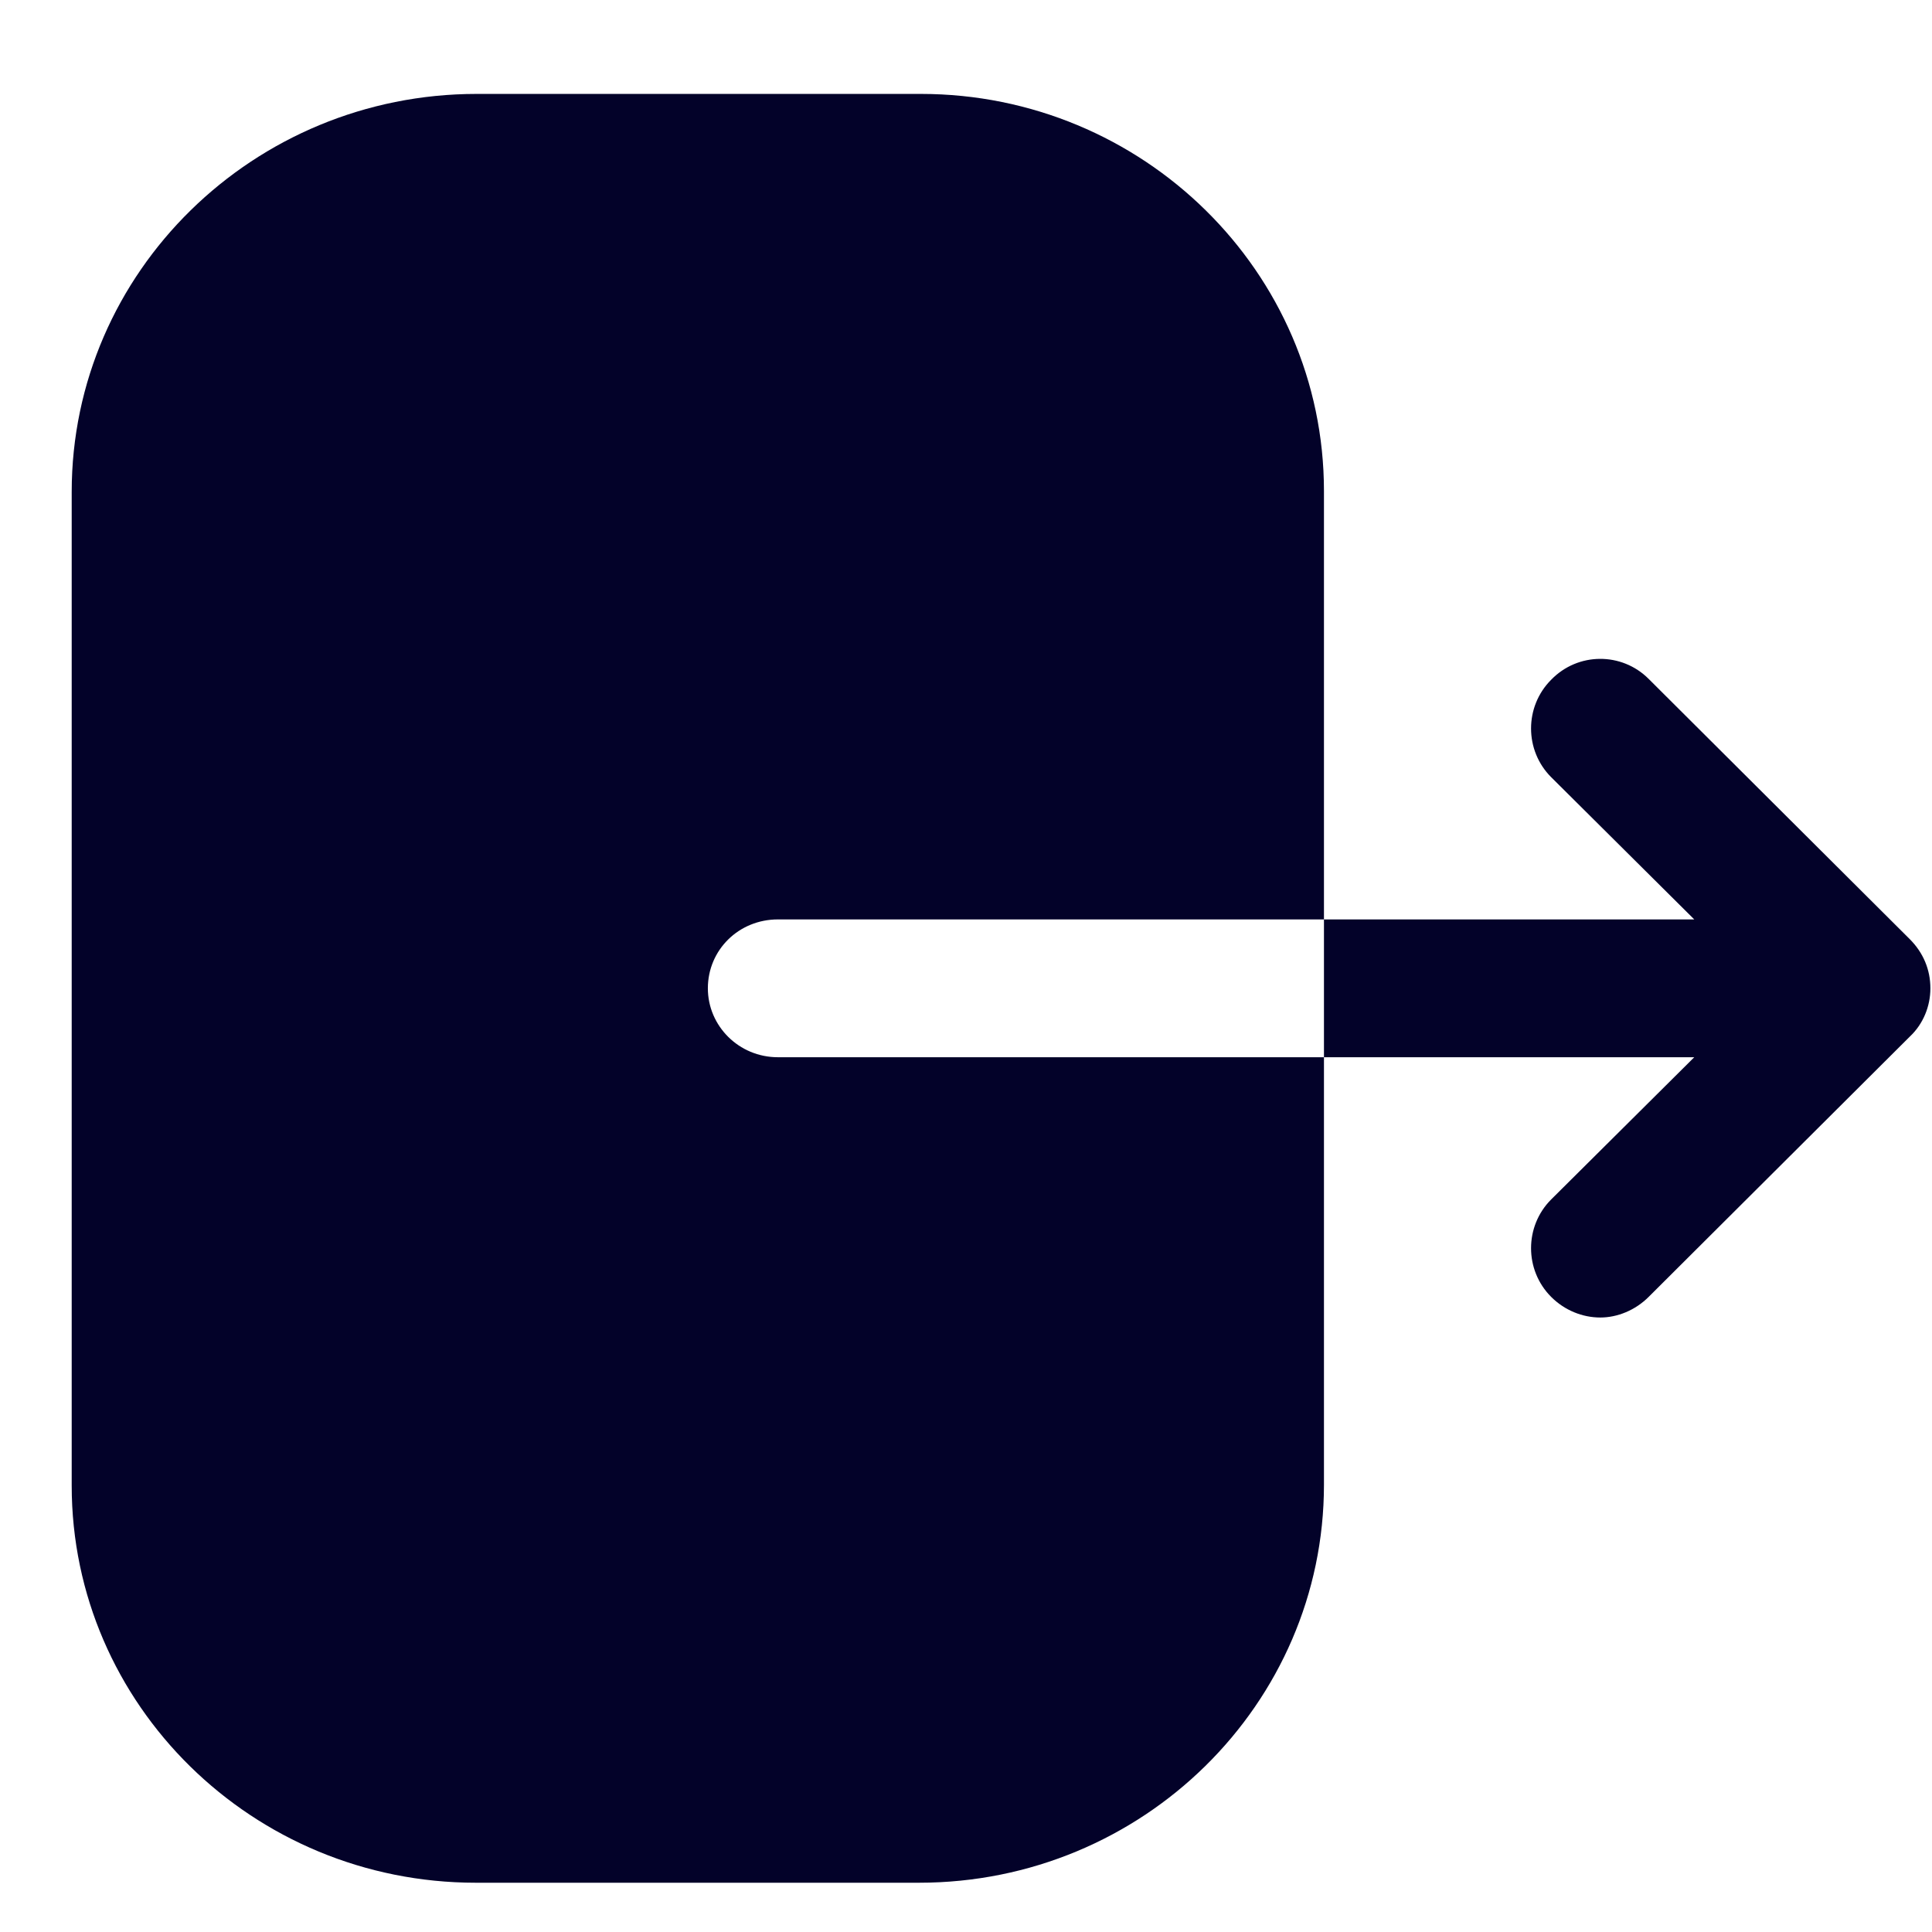 <svg width="18" height="18" viewBox="0 0 18 18" fill="none" xmlns="http://www.w3.org/2000/svg">
<path fill-rule="evenodd" clip-rule="evenodd" d="M7.248 8.566C6.883 8.566 6.595 8.85 6.595 9.208C6.595 9.558 6.883 9.85 7.248 9.85H12.335V13.833C12.335 15.874 10.648 17.541 8.562 17.541H4.433C2.355 17.541 0.668 15.883 0.668 13.841V4.583C0.668 2.533 2.364 0.875 4.441 0.875H8.579C10.648 0.875 12.335 2.533 12.335 4.575V8.566H7.248ZM15.36 6.325L17.793 8.75C17.918 8.875 17.985 9.033 17.985 9.208C17.985 9.375 17.918 9.541 17.793 9.658L15.36 12.083C15.235 12.208 15.068 12.275 14.91 12.275C14.743 12.275 14.577 12.208 14.452 12.083C14.202 11.833 14.202 11.425 14.452 11.175L15.785 9.85H12.335V8.566H15.785L14.452 7.241C14.202 6.991 14.202 6.583 14.452 6.333C14.702 6.075 15.11 6.075 15.36 6.325Z" fill="#030229"/>
</svg>
